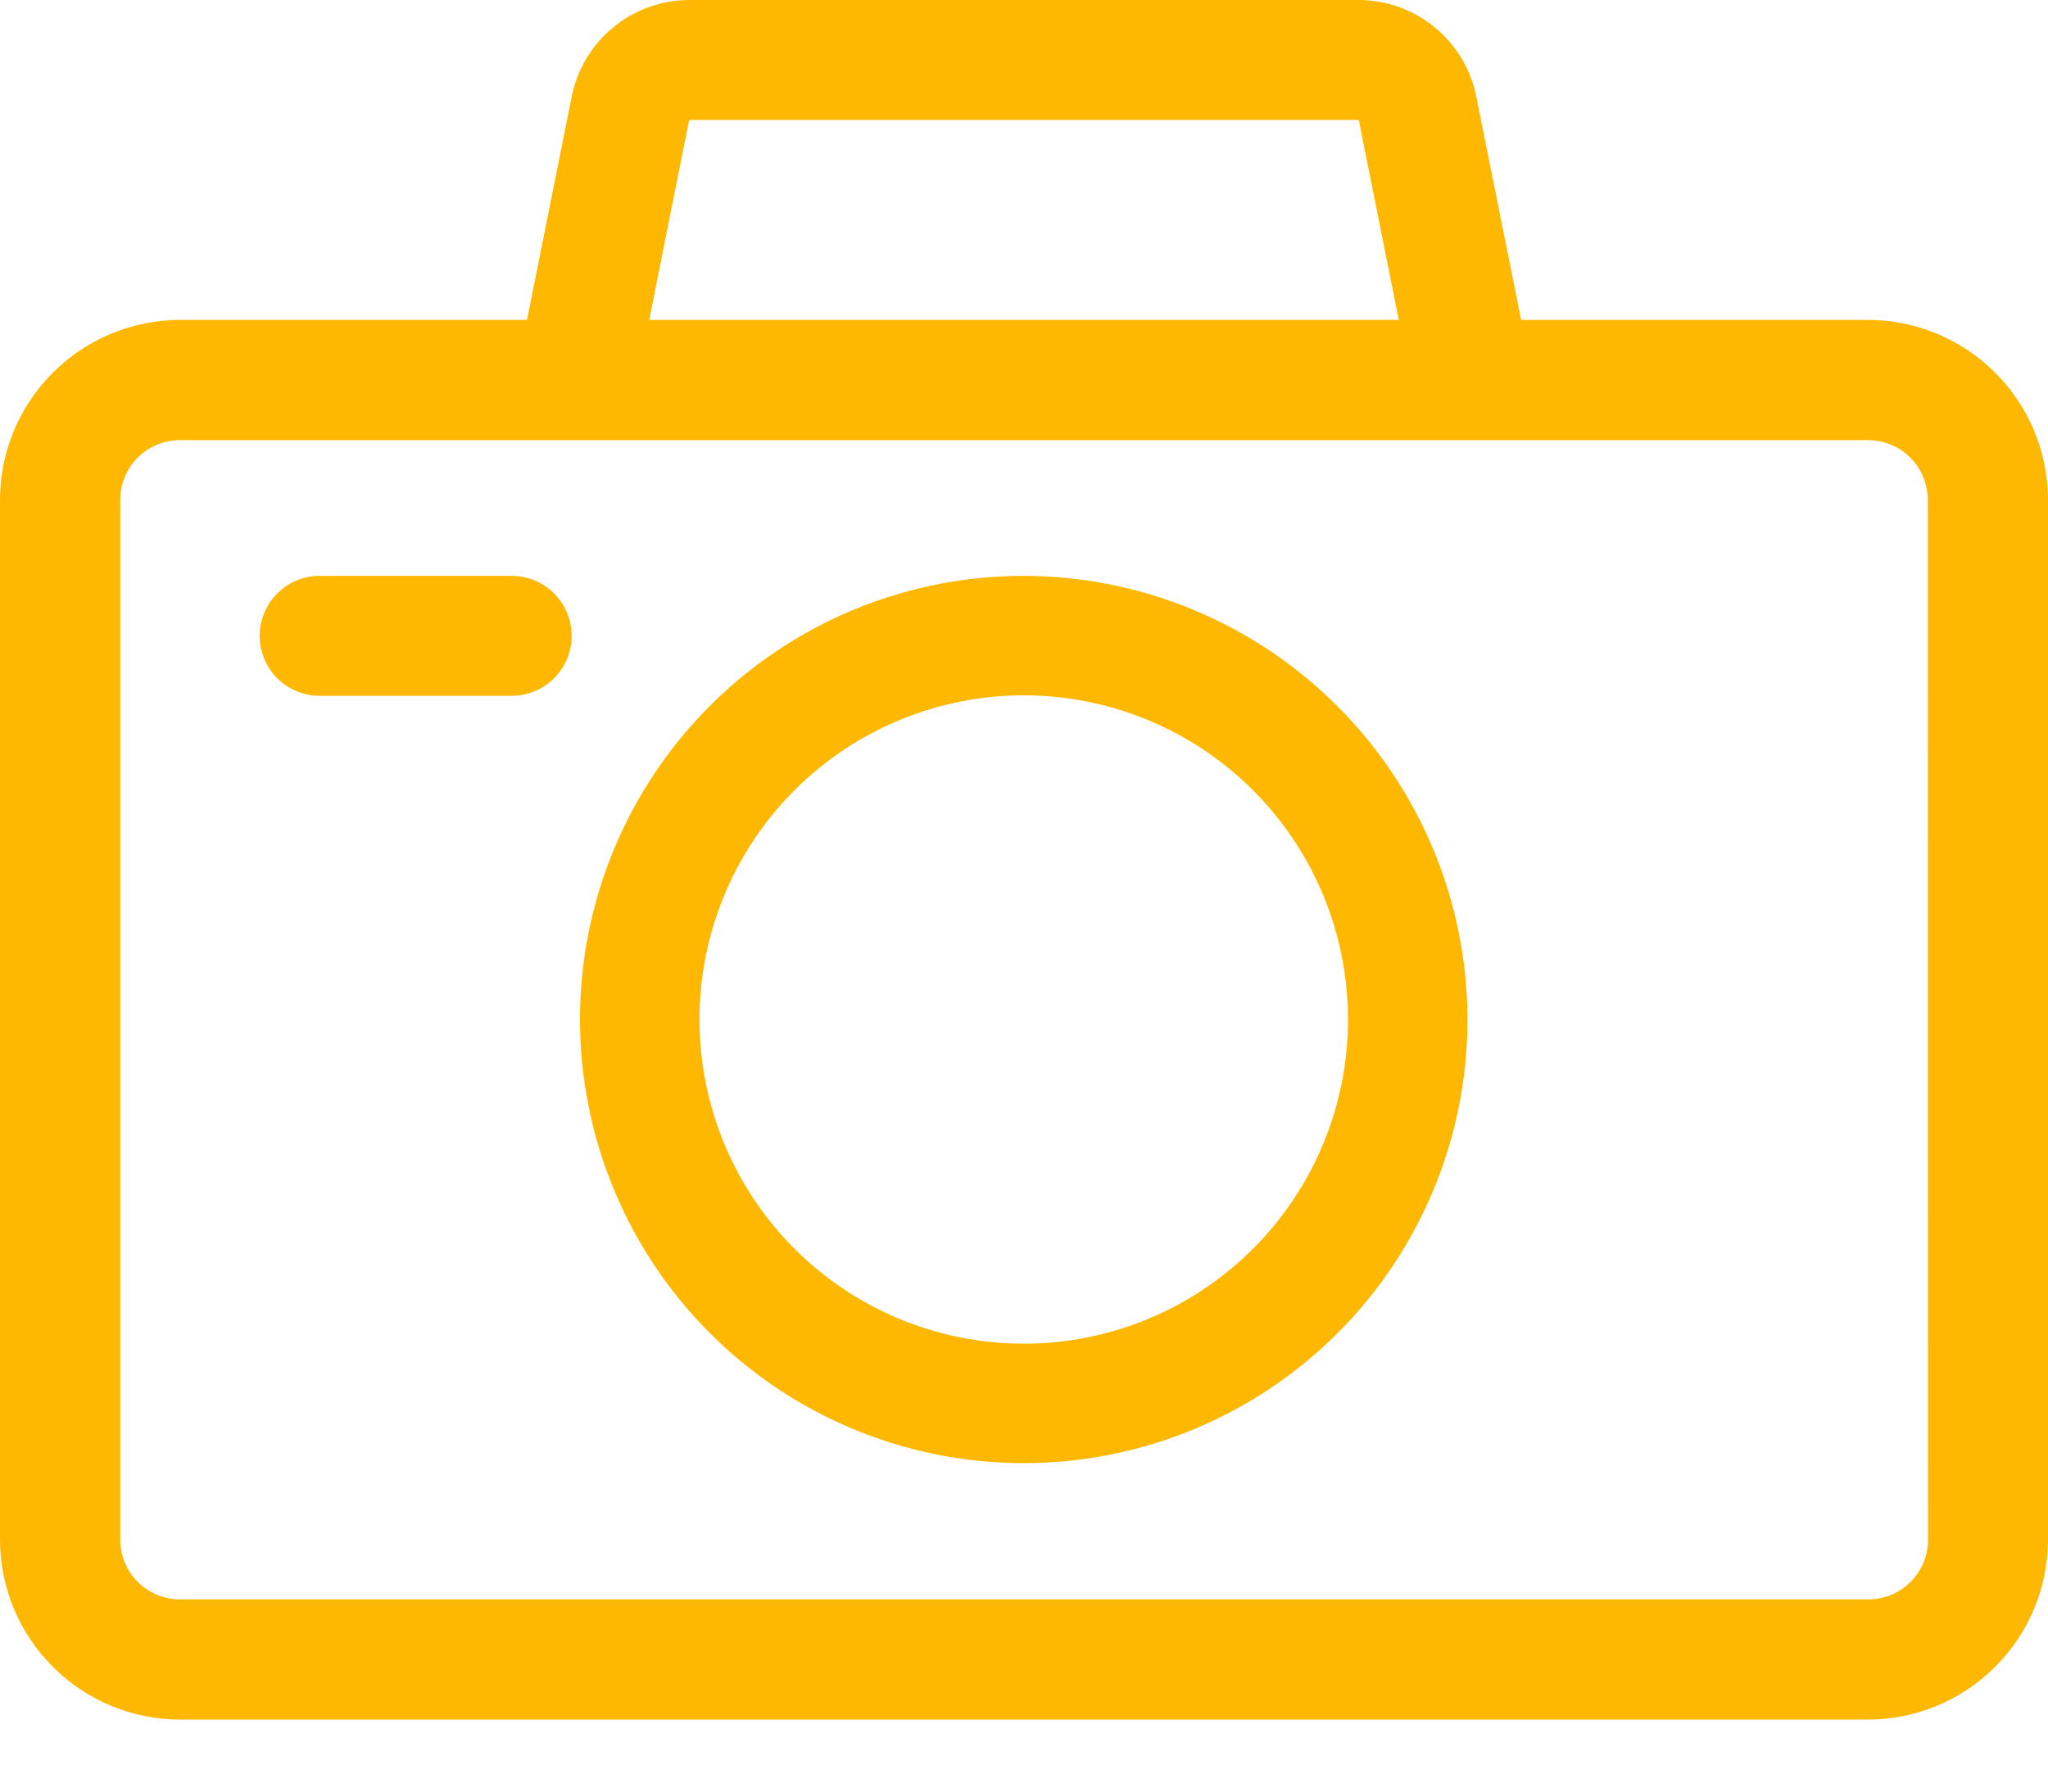 <svg width="24" height="21" viewBox="0 0 24 21" fill="none" xmlns="http://www.w3.org/2000/svg">
<g id="ar-camera">
<path id="Path 3468" d="M21.891 3.75H17.826L17.3 1.13C17.236 0.812 17.064 0.526 16.813 0.32C16.562 0.114 16.248 0.001 15.924 0H8.076C7.752 0.001 7.438 0.114 7.187 0.32C6.936 0.526 6.764 0.812 6.7 1.13L6.176 3.75H2.109C1.55 3.751 1.014 3.973 0.619 4.369C0.223 4.764 0.001 5.3 0 5.859L0 18.047C0.001 18.606 0.223 19.142 0.619 19.537C1.014 19.933 1.55 20.155 2.109 20.156H21.891C22.45 20.155 22.986 19.933 23.381 19.537C23.777 19.142 23.999 18.606 24 18.047V5.859C23.999 5.3 23.777 4.764 23.381 4.369C22.986 3.973 22.45 3.751 21.891 3.75ZM8.076 1.406H15.923L16.392 3.75H7.608L8.076 1.406ZM22.594 18.047C22.594 18.139 22.576 18.23 22.541 18.315C22.506 18.4 22.454 18.477 22.389 18.542C22.324 18.607 22.247 18.659 22.162 18.694C22.077 18.729 21.986 18.747 21.894 18.747H2.109C1.923 18.747 1.745 18.673 1.614 18.542C1.483 18.411 1.409 18.233 1.409 18.047V5.859C1.409 5.673 1.483 5.495 1.614 5.364C1.745 5.233 1.923 5.159 2.109 5.159H21.891C22.077 5.159 22.255 5.233 22.386 5.364C22.517 5.495 22.591 5.673 22.591 5.859L22.594 18.047Z" fill="#FFB801"/>
<path id="Path 3469" d="M11.997 6.75C10.969 6.75 9.963 7.055 9.108 7.626C8.253 8.198 7.586 9.01 7.193 9.96C6.799 10.91 6.696 11.956 6.897 12.964C7.098 13.973 7.593 14.9 8.32 15.627C9.047 16.354 9.974 16.849 10.982 17.05C11.991 17.251 13.037 17.148 13.987 16.754C14.937 16.361 15.749 15.694 16.321 14.839C16.892 13.984 17.197 12.979 17.197 11.95C17.195 10.572 16.646 9.25 15.671 8.276C14.697 7.301 13.375 6.752 11.997 6.75ZM11.997 15.75C11.245 15.75 10.511 15.527 9.886 15.11C9.261 14.692 8.774 14.098 8.486 13.404C8.199 12.71 8.123 11.946 8.27 11.209C8.417 10.472 8.779 9.794 9.31 9.263C9.841 8.732 10.518 8.37 11.256 8.223C11.993 8.076 12.757 8.152 13.451 8.439C14.146 8.727 14.739 9.214 15.157 9.839C15.574 10.464 15.797 11.198 15.797 11.95C15.797 12.449 15.699 12.943 15.508 13.404C15.317 13.865 15.037 14.284 14.684 14.637C14.331 14.99 13.912 15.27 13.451 15.461C12.99 15.652 12.496 15.75 11.997 15.75Z" fill="#FFB801"/>
<path id="Path 3470" d="M5.999 6.75H3.746C3.56 6.75 3.381 6.824 3.249 6.956C3.117 7.088 3.043 7.267 3.043 7.453C3.043 7.639 3.117 7.818 3.249 7.95C3.381 8.082 3.56 8.156 3.746 8.156H5.996C6.182 8.156 6.361 8.082 6.493 7.95C6.625 7.818 6.699 7.639 6.699 7.453C6.699 7.267 6.625 7.088 6.493 6.956C6.361 6.824 6.182 6.75 5.996 6.75H5.999Z" fill="#FFB801"/>
</g>
</svg>
